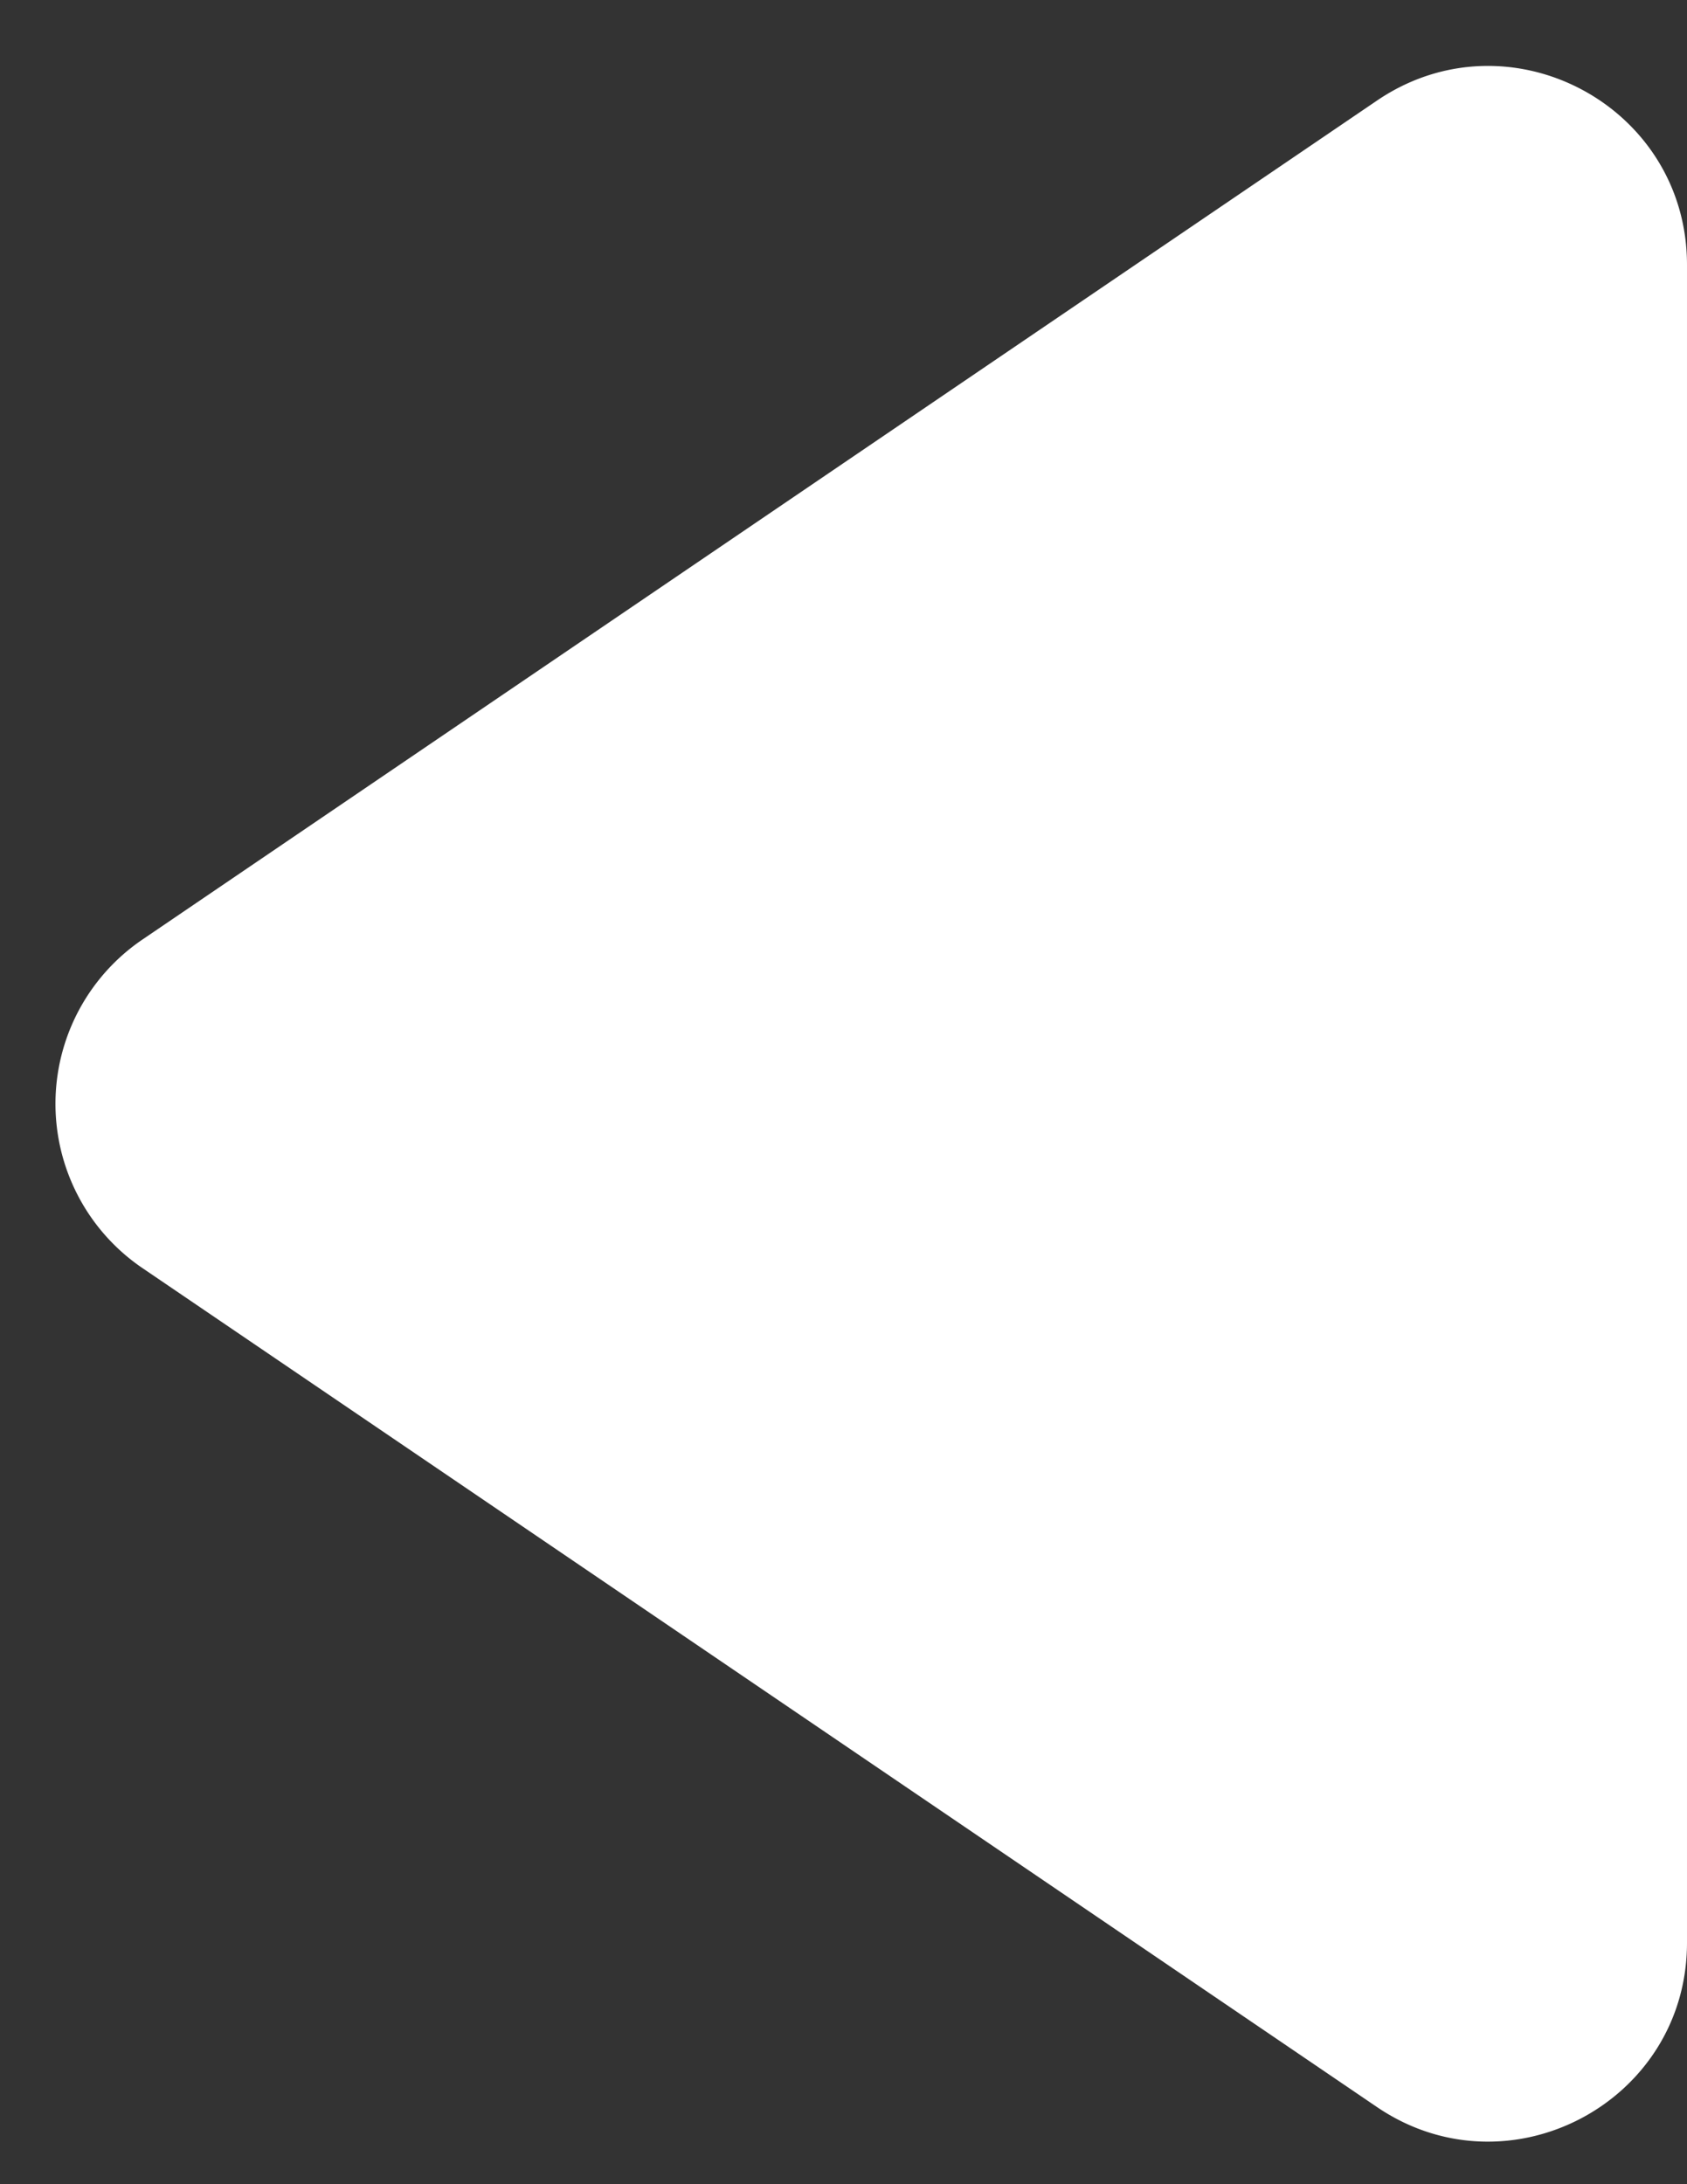 <svg xmlns="http://www.w3.org/2000/svg" width="17" height="22" viewBox="0 0 17 22"><rect x="0" y="0" width="17" height="22" fill="#333333" stroke="none"/><g><g><path fill="#fff" d="M1.436 9.463a2 2 0 0 0 0 3.31l12.44 8.45c1.328.901 3.124-.05 3.124-1.655v-16.9c0-1.606-1.796-2.557-3.124-1.655z"/></g></g></svg>